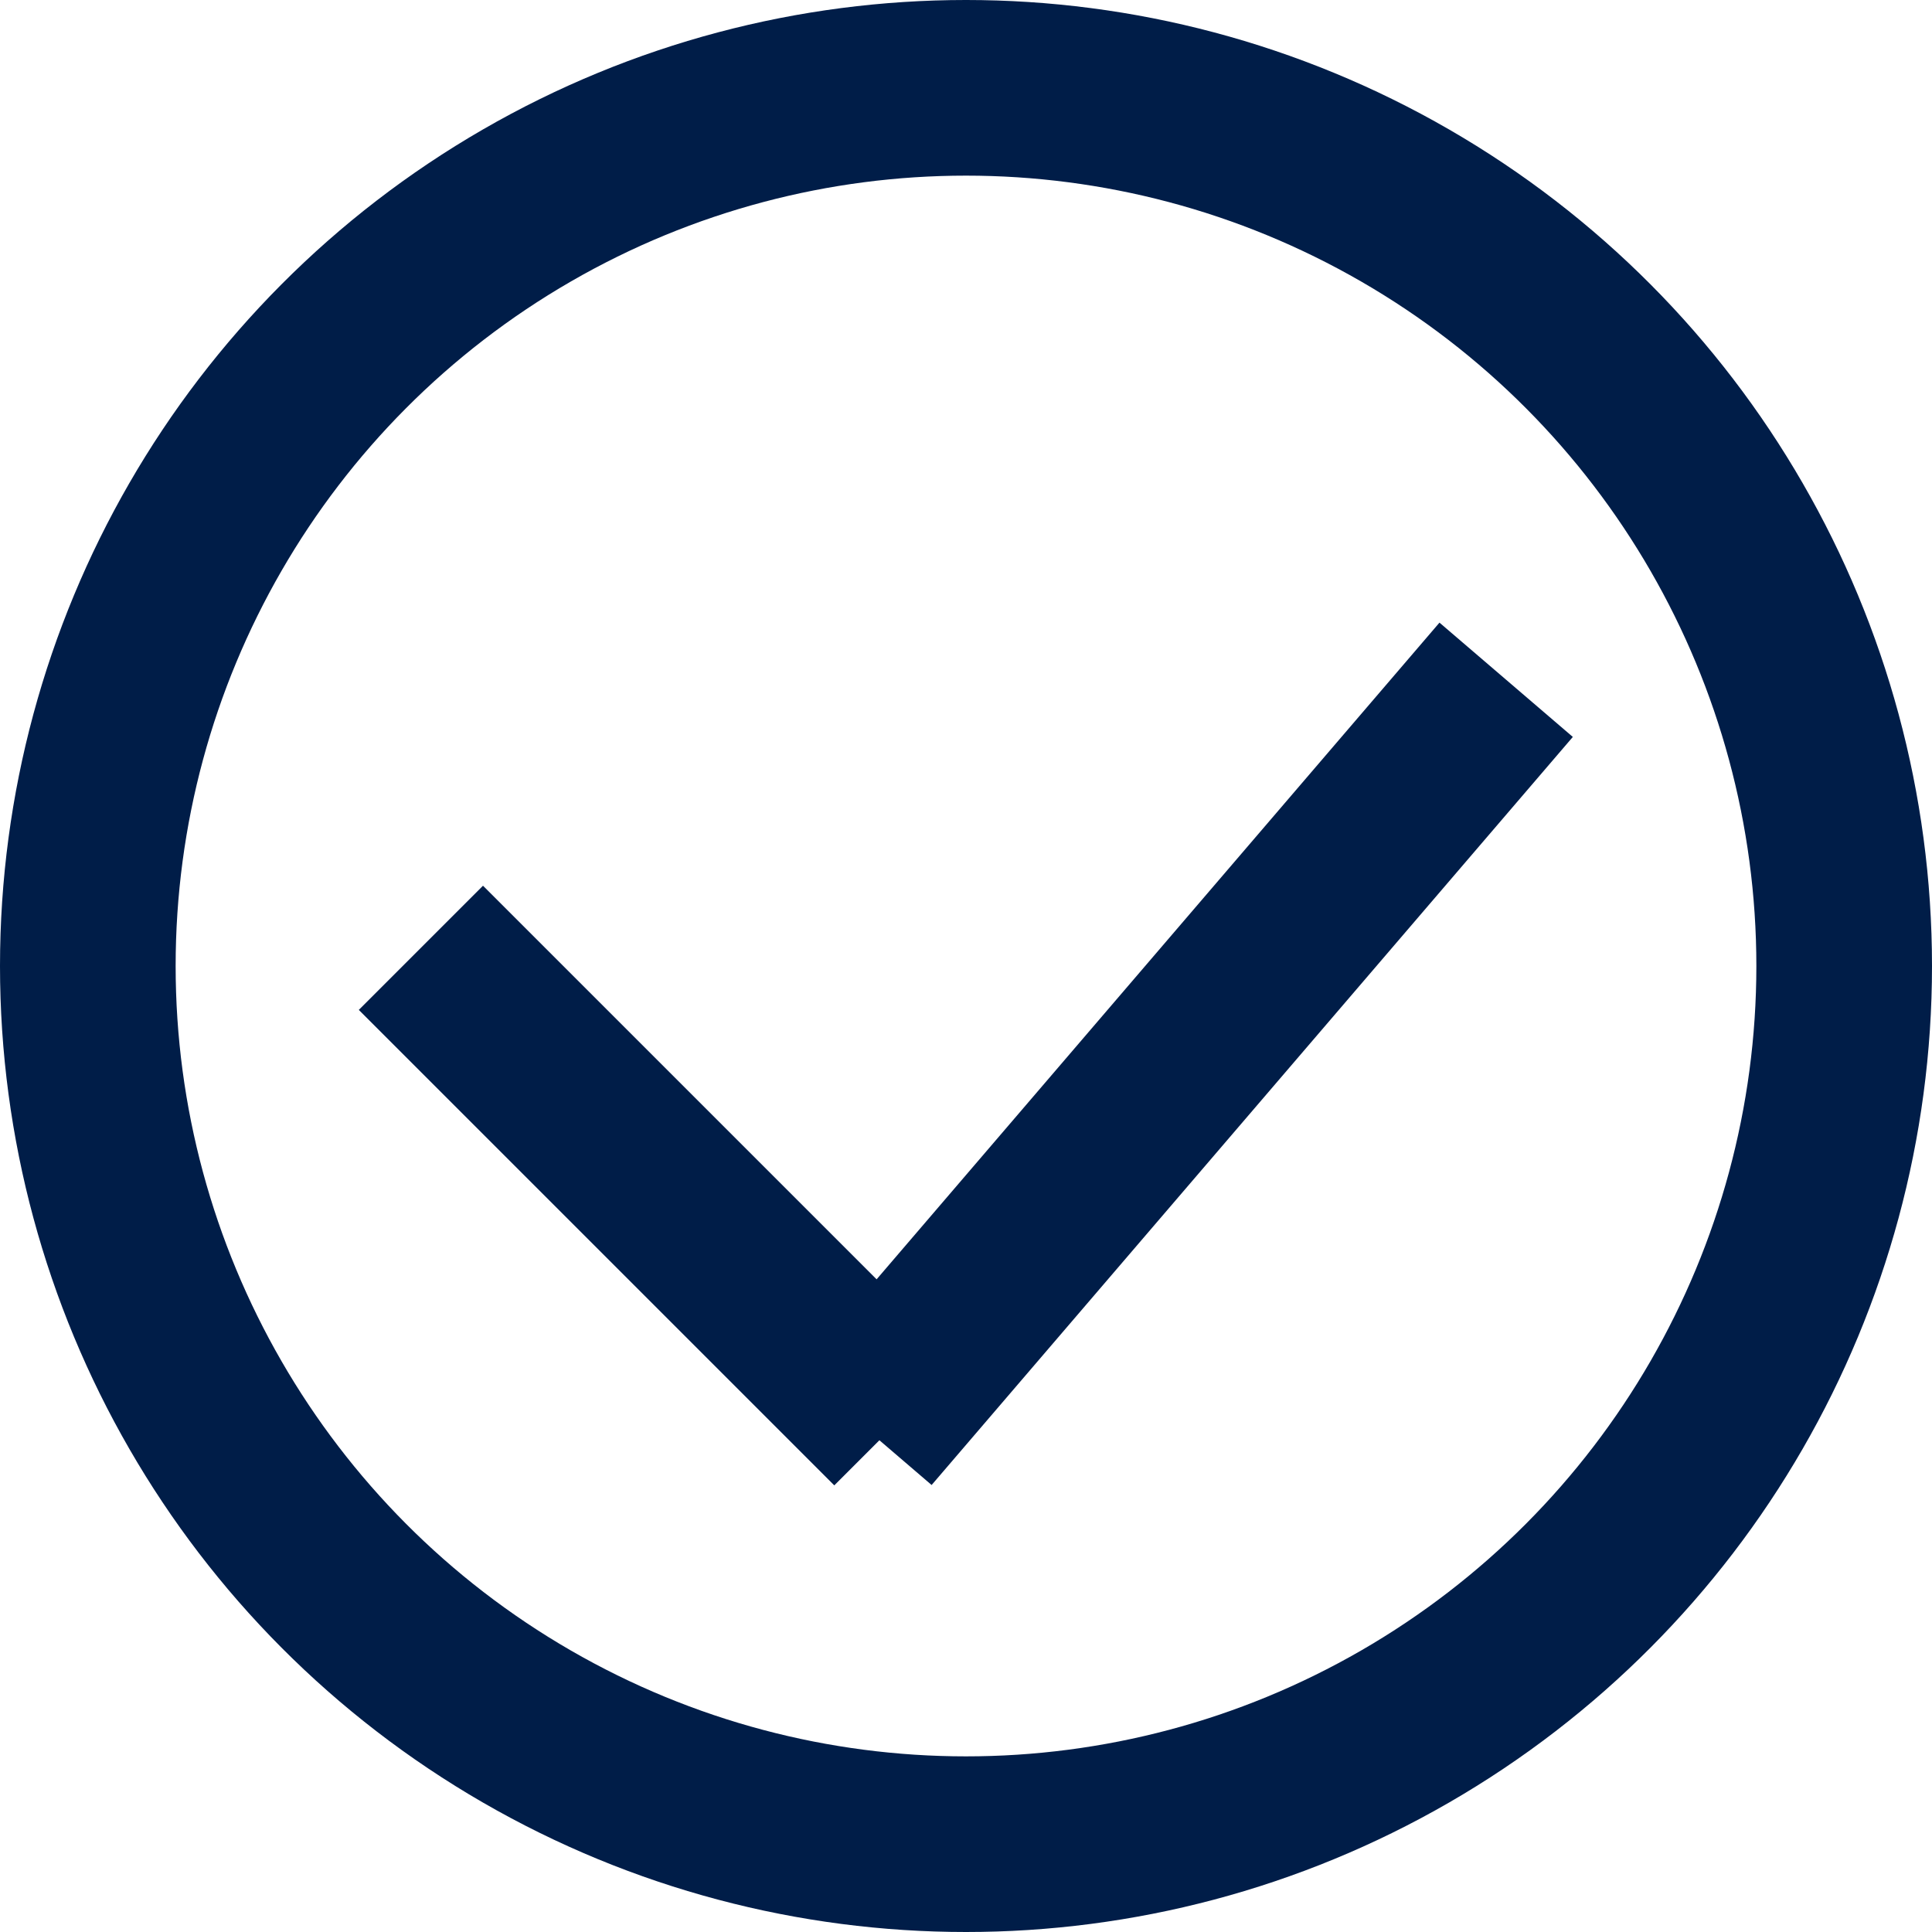 <?xml version="1.0" encoding="UTF-8"?>
<svg width="22px" height="22px" viewBox="0 0 22 22" version="1.1" xmlns="http://www.w3.org/2000/svg" xmlns:xlink="http://www.w3.org/1999/xlink">
    <!-- Generator: Sketch 47.1 (45422) - http://www.bohemiancoding.com/sketch -->
    <title>Group 8</title>
    <desc>Created with Sketch.</desc>
    <defs></defs>
    <g id="Page-1" stroke="none" stroke-width="1" fill="none" fill-rule="evenodd">
        <g id="Display-one-reservations-alreqady-checked-in" transform="translate(-385, -312)" stroke="#001D48" stroke-width="2">
            <g id="Group-8" transform="translate(386, 313)">
                <circle id="Oval-3" cx="10" cy="10" r="10"></circle>
                <path d="M4.5,10.5 L8.5,14.5" id="Line" stroke-linecap="square"></path>
                <path d="M15.5,7.5 L9.5,14.5" id="Line-2" stroke-linecap="square"></path>
            </g>
        </g>
    </g>
</svg>